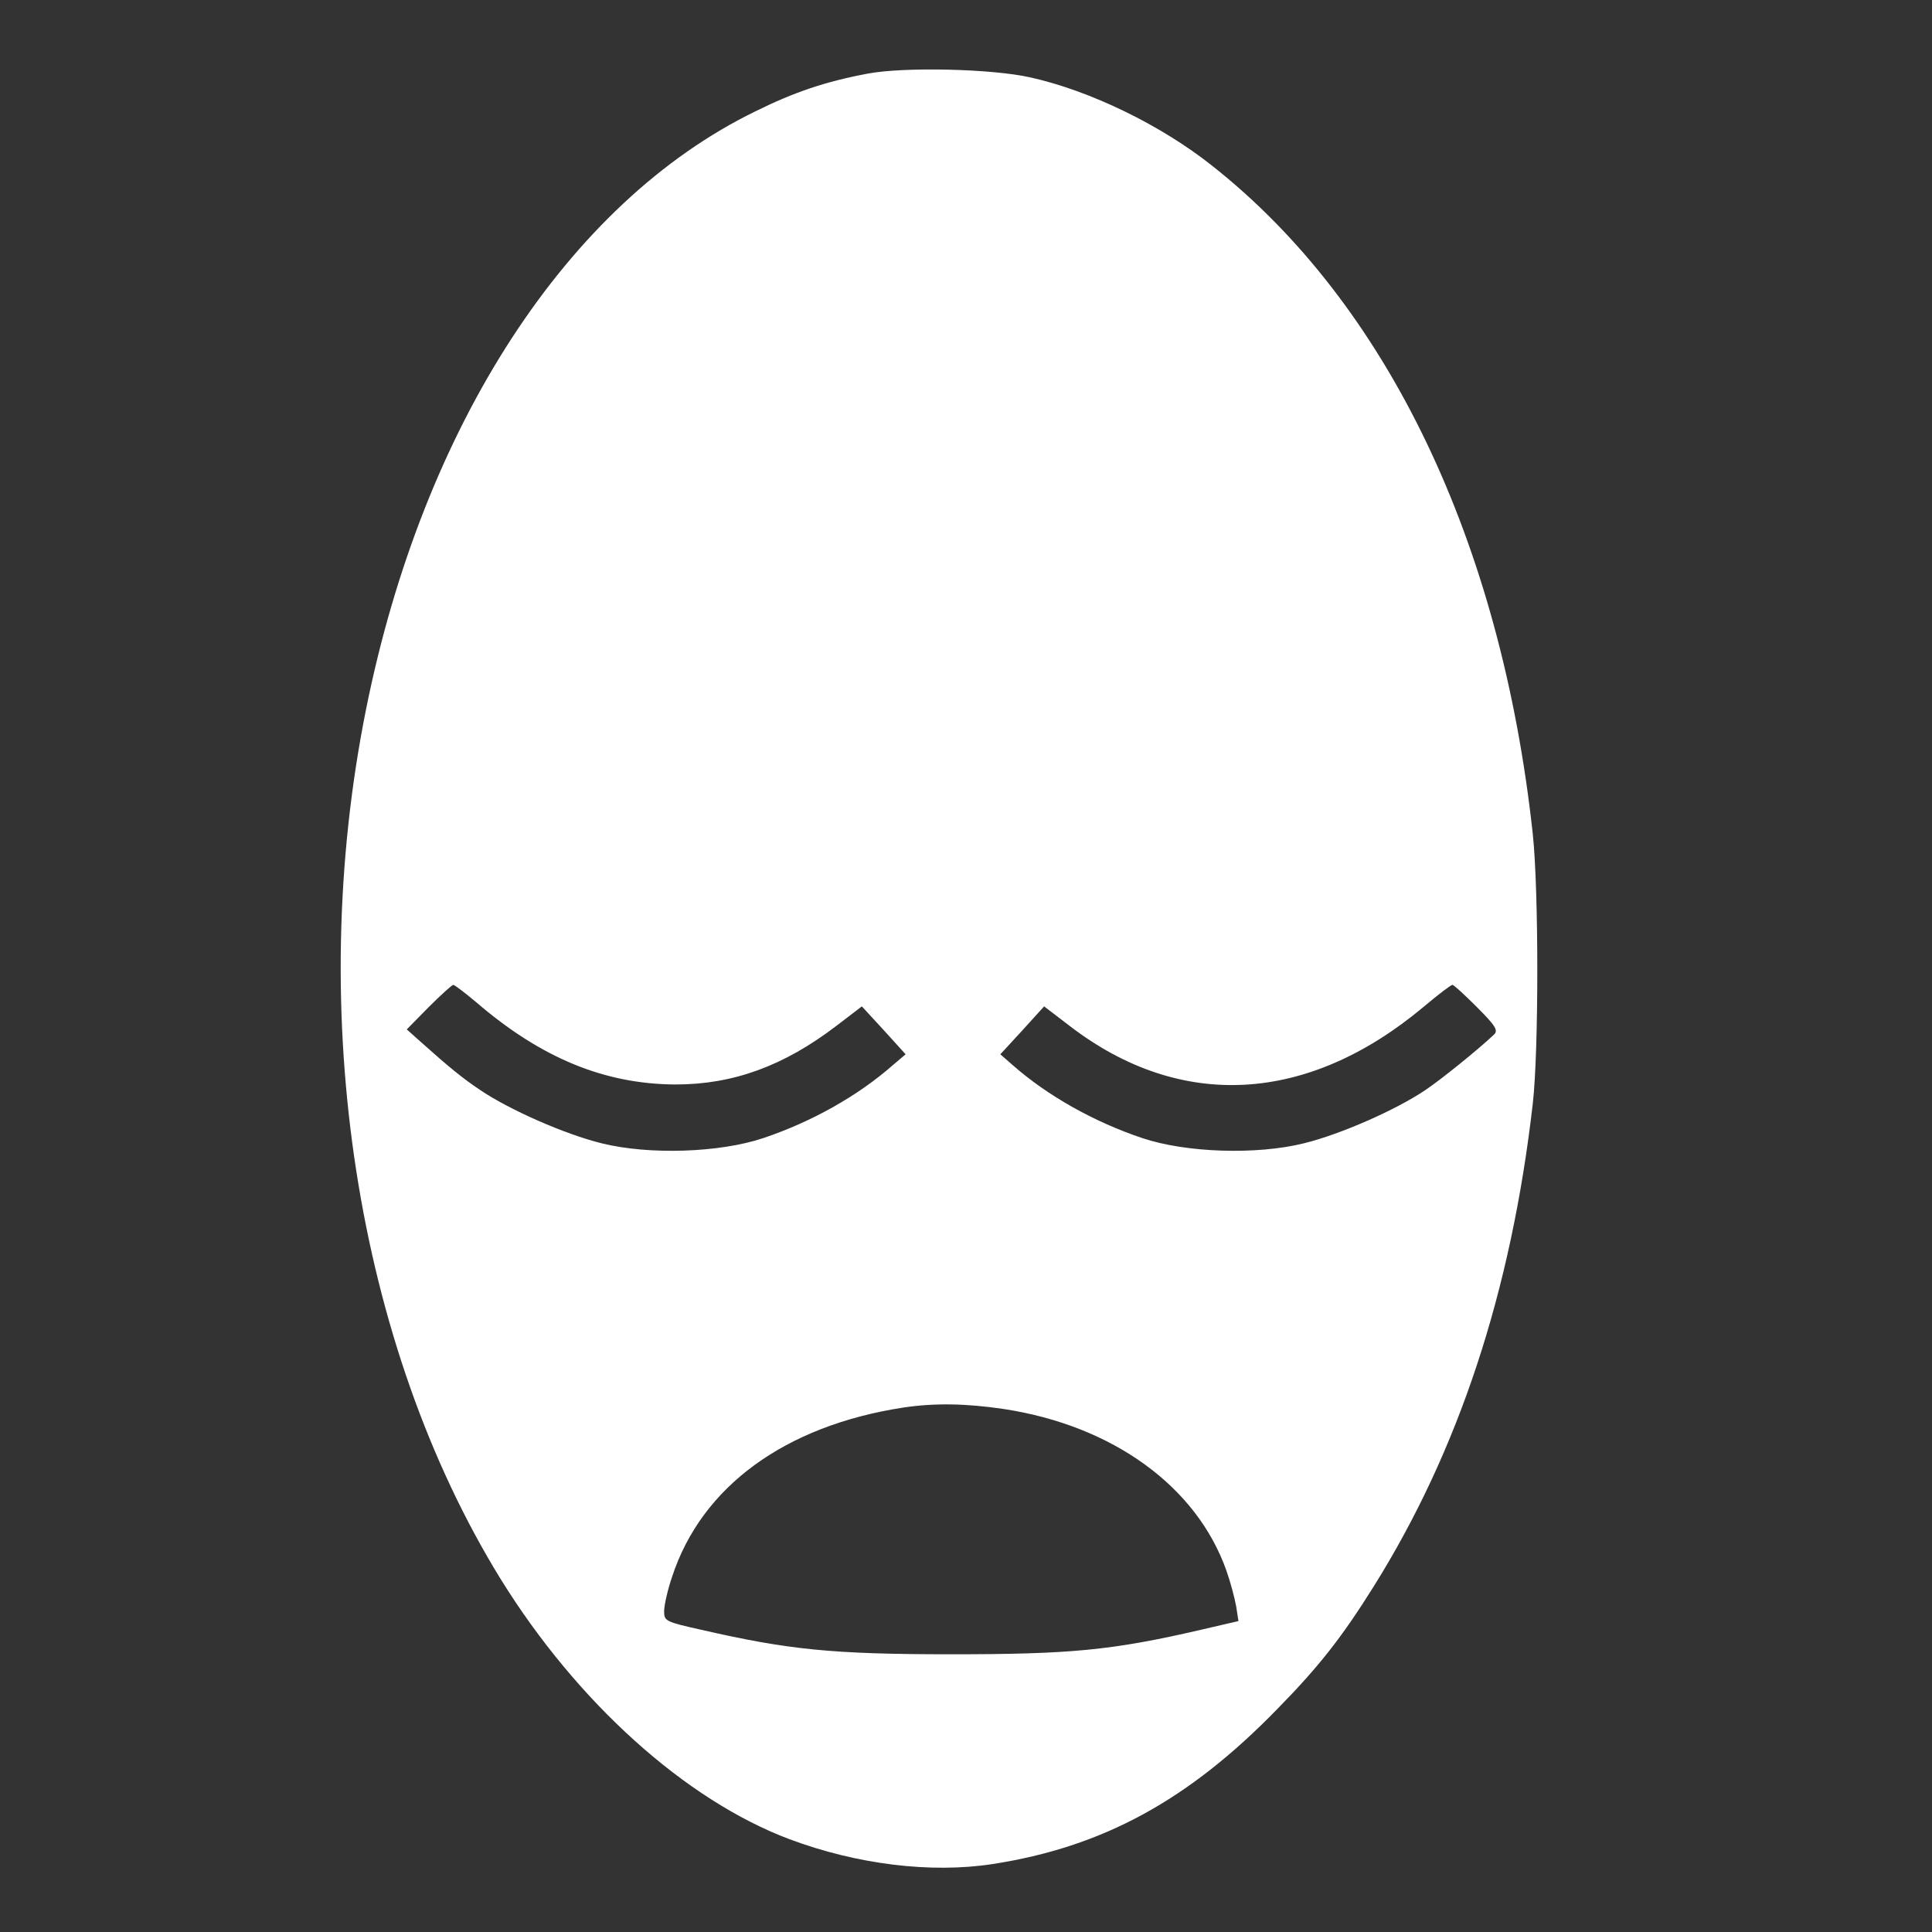 <?xml version="1.0" standalone="no"?>
<!DOCTYPE svg PUBLIC "-//W3C//DTD SVG 20010904//EN"
 "http://www.w3.org/TR/2001/REC-SVG-20010904/DTD/svg10.dtd">
<svg version="1.0" xmlns="http://www.w3.org/2000/svg"
 width="512pt" height="512pt" viewBox="0 0 512 512"
 preserveAspectRatio="xMidYMid meet">
<rect x="0" y="0" width="512" height="512" fill="#333333" stroke="none"/>
<g transform="translate(0,512) scale(0.1,-0.1)"
fill="#ffffff" stroke="none">
<path d="M2300 4925 c-112 -21 -195 -49 -298 -100 -497 -242 -881 -833 -1032
-1585 -162 -808 -26 -1684 357 -2305 202 -326 489 -585 765 -689 179 -67 375
-91 538 -66 292 45 520 169 756 412 111 113 172 192 254 323 226 361 365 783
422 1280 16 140 16 565 0 715 -84 775 -386 1405 -850 1771 -136 108 -324 199
-482 234 -103 23 -334 28 -430 10z m-1038 -2461 c172 -148 340 -217 528 -218
153 0 287 49 426 155 l68 52 58 -63 58 -64 -33 -28 c-93 -82 -216 -151 -344
-194 -116 -39 -303 -45 -428 -14 -98 24 -245 89 -322 141 -48 32 -83 61 -157
127 l-38 34 58 59 c32 32 62 59 65 59 4 0 31 -21 61 -46z m2652 -13 c50 -50
57 -62 45 -73 -40 -38 -140 -119 -182 -147 -77 -52 -224 -117 -322 -141 -125
-31 -312 -25 -428 14 -128 43 -251 112 -344 194 l-32 28 58 63 58 64 68 -52
c293 -225 630 -207 938 51 38 32 72 58 76 58 4 0 33 -27 65 -59z m-1254 -1065
c289 -44 511 -205 590 -428 11 -31 22 -73 26 -95 l6 -39 -99 -23 c-237 -55
-348 -65 -663 -65 -314 0 -431 12 -662 65 -94 21 -98 23 -98 49 0 15 9 56 21
91 78 239 299 401 614 449 81 12 164 11 265 -4z"/>
</g>
</svg>
